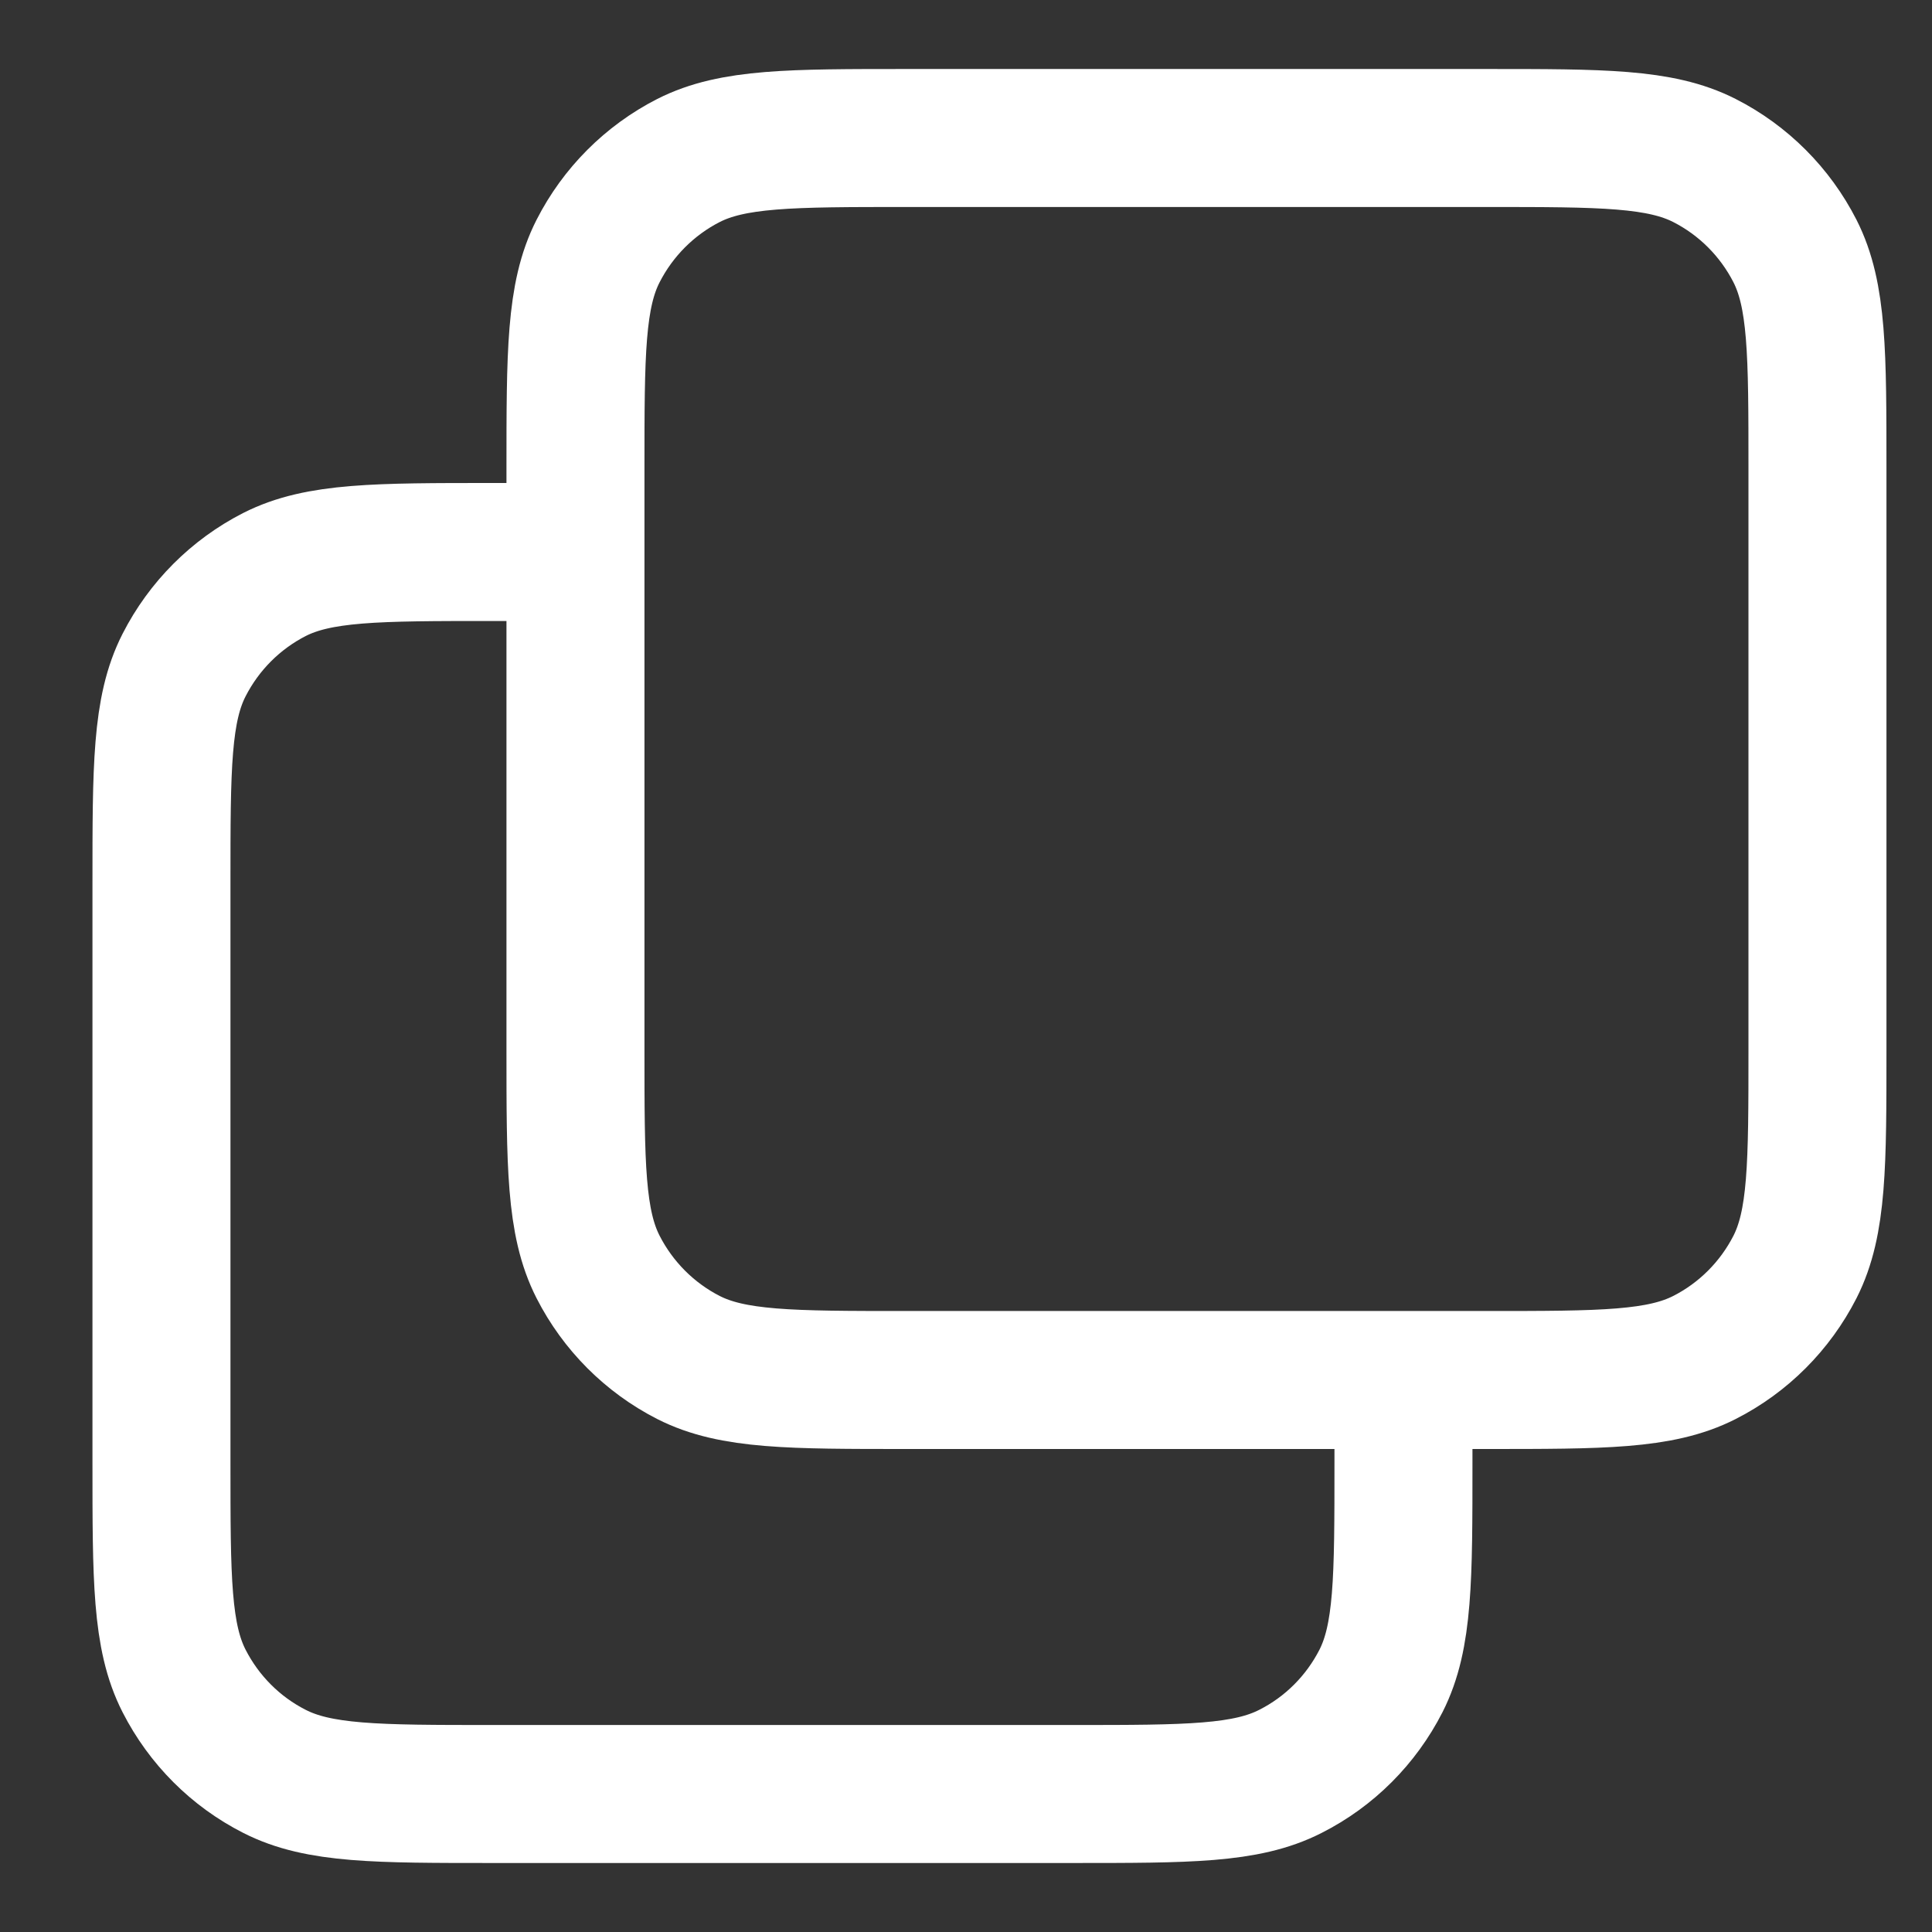 <svg width="14" height="14" viewBox="0 0 14 14" fill="none" xmlns="http://www.w3.org/2000/svg">
<rect x="0" y="0" width="14" height="14" fill="#333333" stroke="none"/>
<path d="M4.17 4H3.57C2.73 4 2.31 4 1.989 4.163C1.707 4.307 1.478 4.537 1.334 4.819C1.17 5.14 1.17 5.56 1.17 6.4V10.6C1.17 11.44 1.17 11.86 1.334 12.181C1.478 12.463 1.707 12.693 1.989 12.836C2.31 13 2.73 13 3.57 13H7.77C8.61 13 9.03 13 9.351 12.836C9.634 12.693 9.863 12.463 10.007 12.181C10.17 11.86 10.17 11.44 10.17 10.6V10M6.57 10H10.77C11.61 10 12.03 10 12.351 9.837C12.634 9.693 12.863 9.463 13.007 9.181C13.17 8.86 13.17 8.44 13.17 7.6V3.4C13.17 2.56 13.17 2.14 13.007 1.819C12.863 1.537 12.634 1.307 12.351 1.163C12.03 1 11.61 1 10.77 1H6.57C5.73 1 5.31 1 4.989 1.163C4.707 1.307 4.478 1.537 4.334 1.819C4.17 2.14 4.17 2.56 4.17 3.4V7.6C4.17 8.44 4.17 8.86 4.334 9.181C4.478 9.463 4.707 9.693 4.989 9.837C5.31 10 5.73 10 6.57 10Z" stroke="white" stroke-linecap="round" stroke-linejoin="round"/>
</svg>

